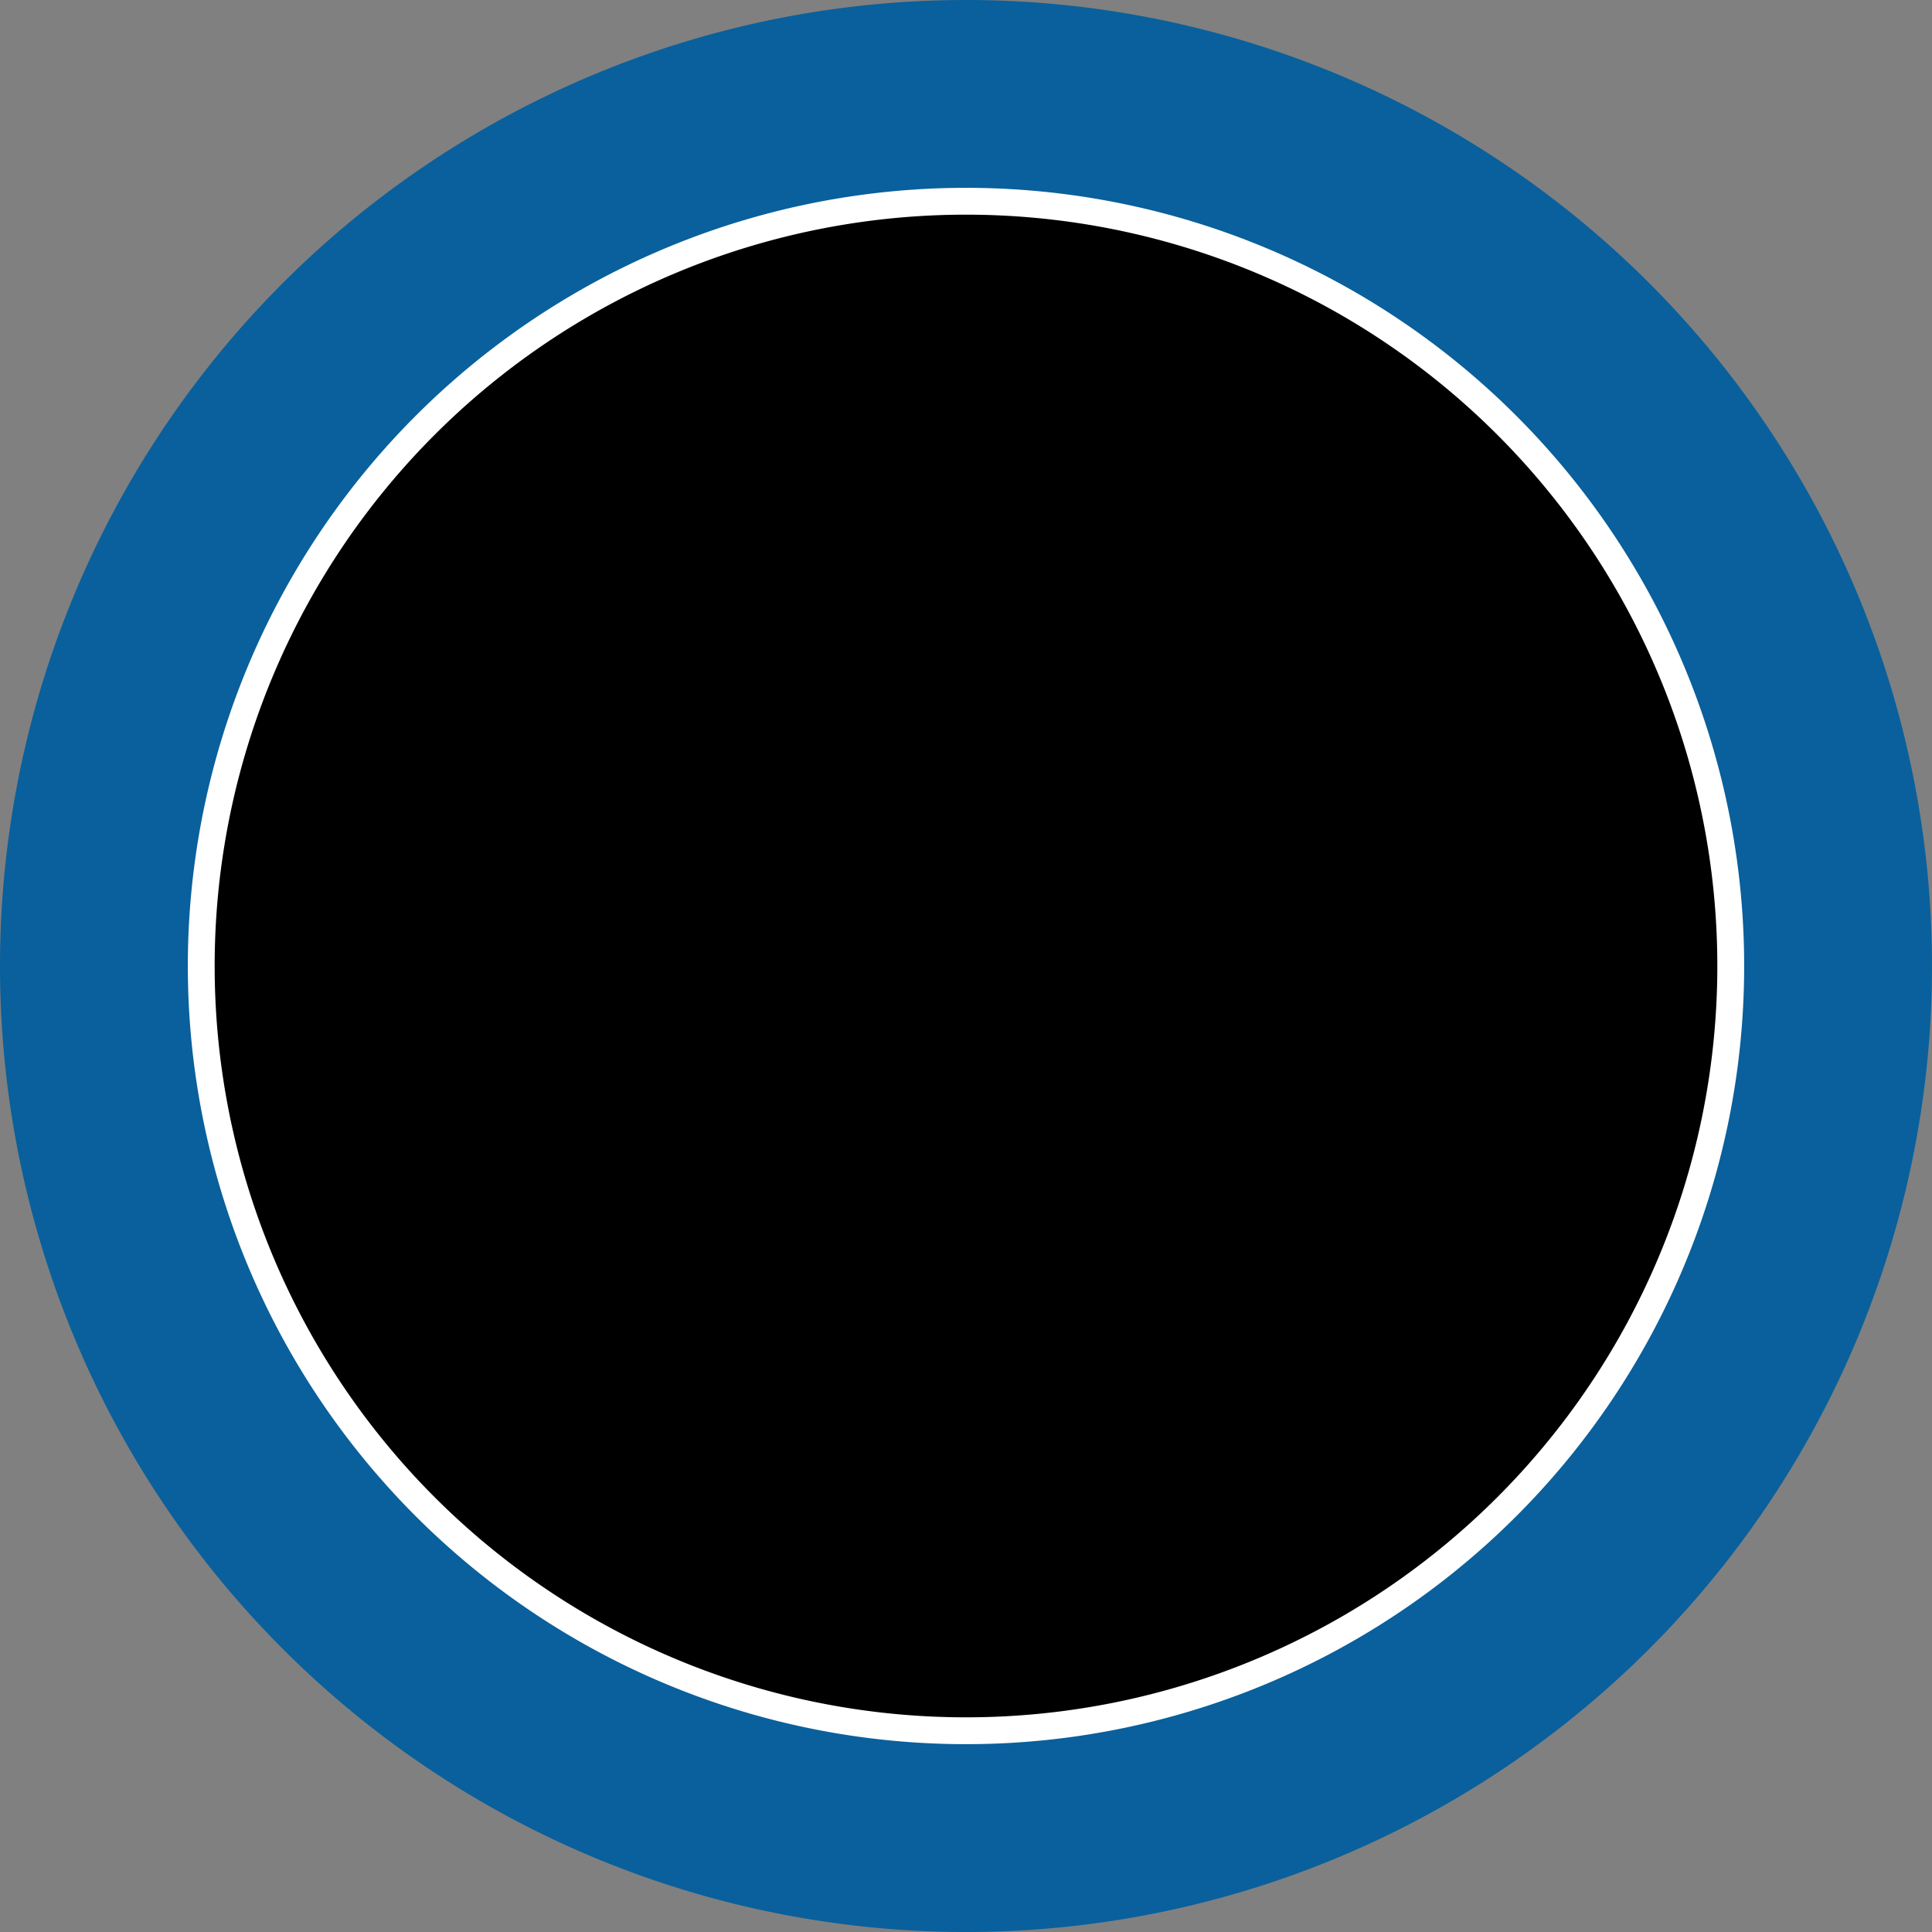 <svg xmlns="http://www.w3.org/2000/svg" viewBox="0 0 36 36"><rect x="0" y="0" width="36" height="36" fill="#808080" stroke="none"/><path fill="#09609c" d="M18 0a18 18 0 1 1-18 18 18 18 0 0 1 18-18z"/><path fill="#fff" d="M18 3.5a14.5 14.5 0 1 1-14.5 14.5 14.5 14.5 0 0 1 14.5-14.5z"/><path d="M18 4a14 14 0 1 1-14 14 14 14 0 0 1 14-14z"/></svg>